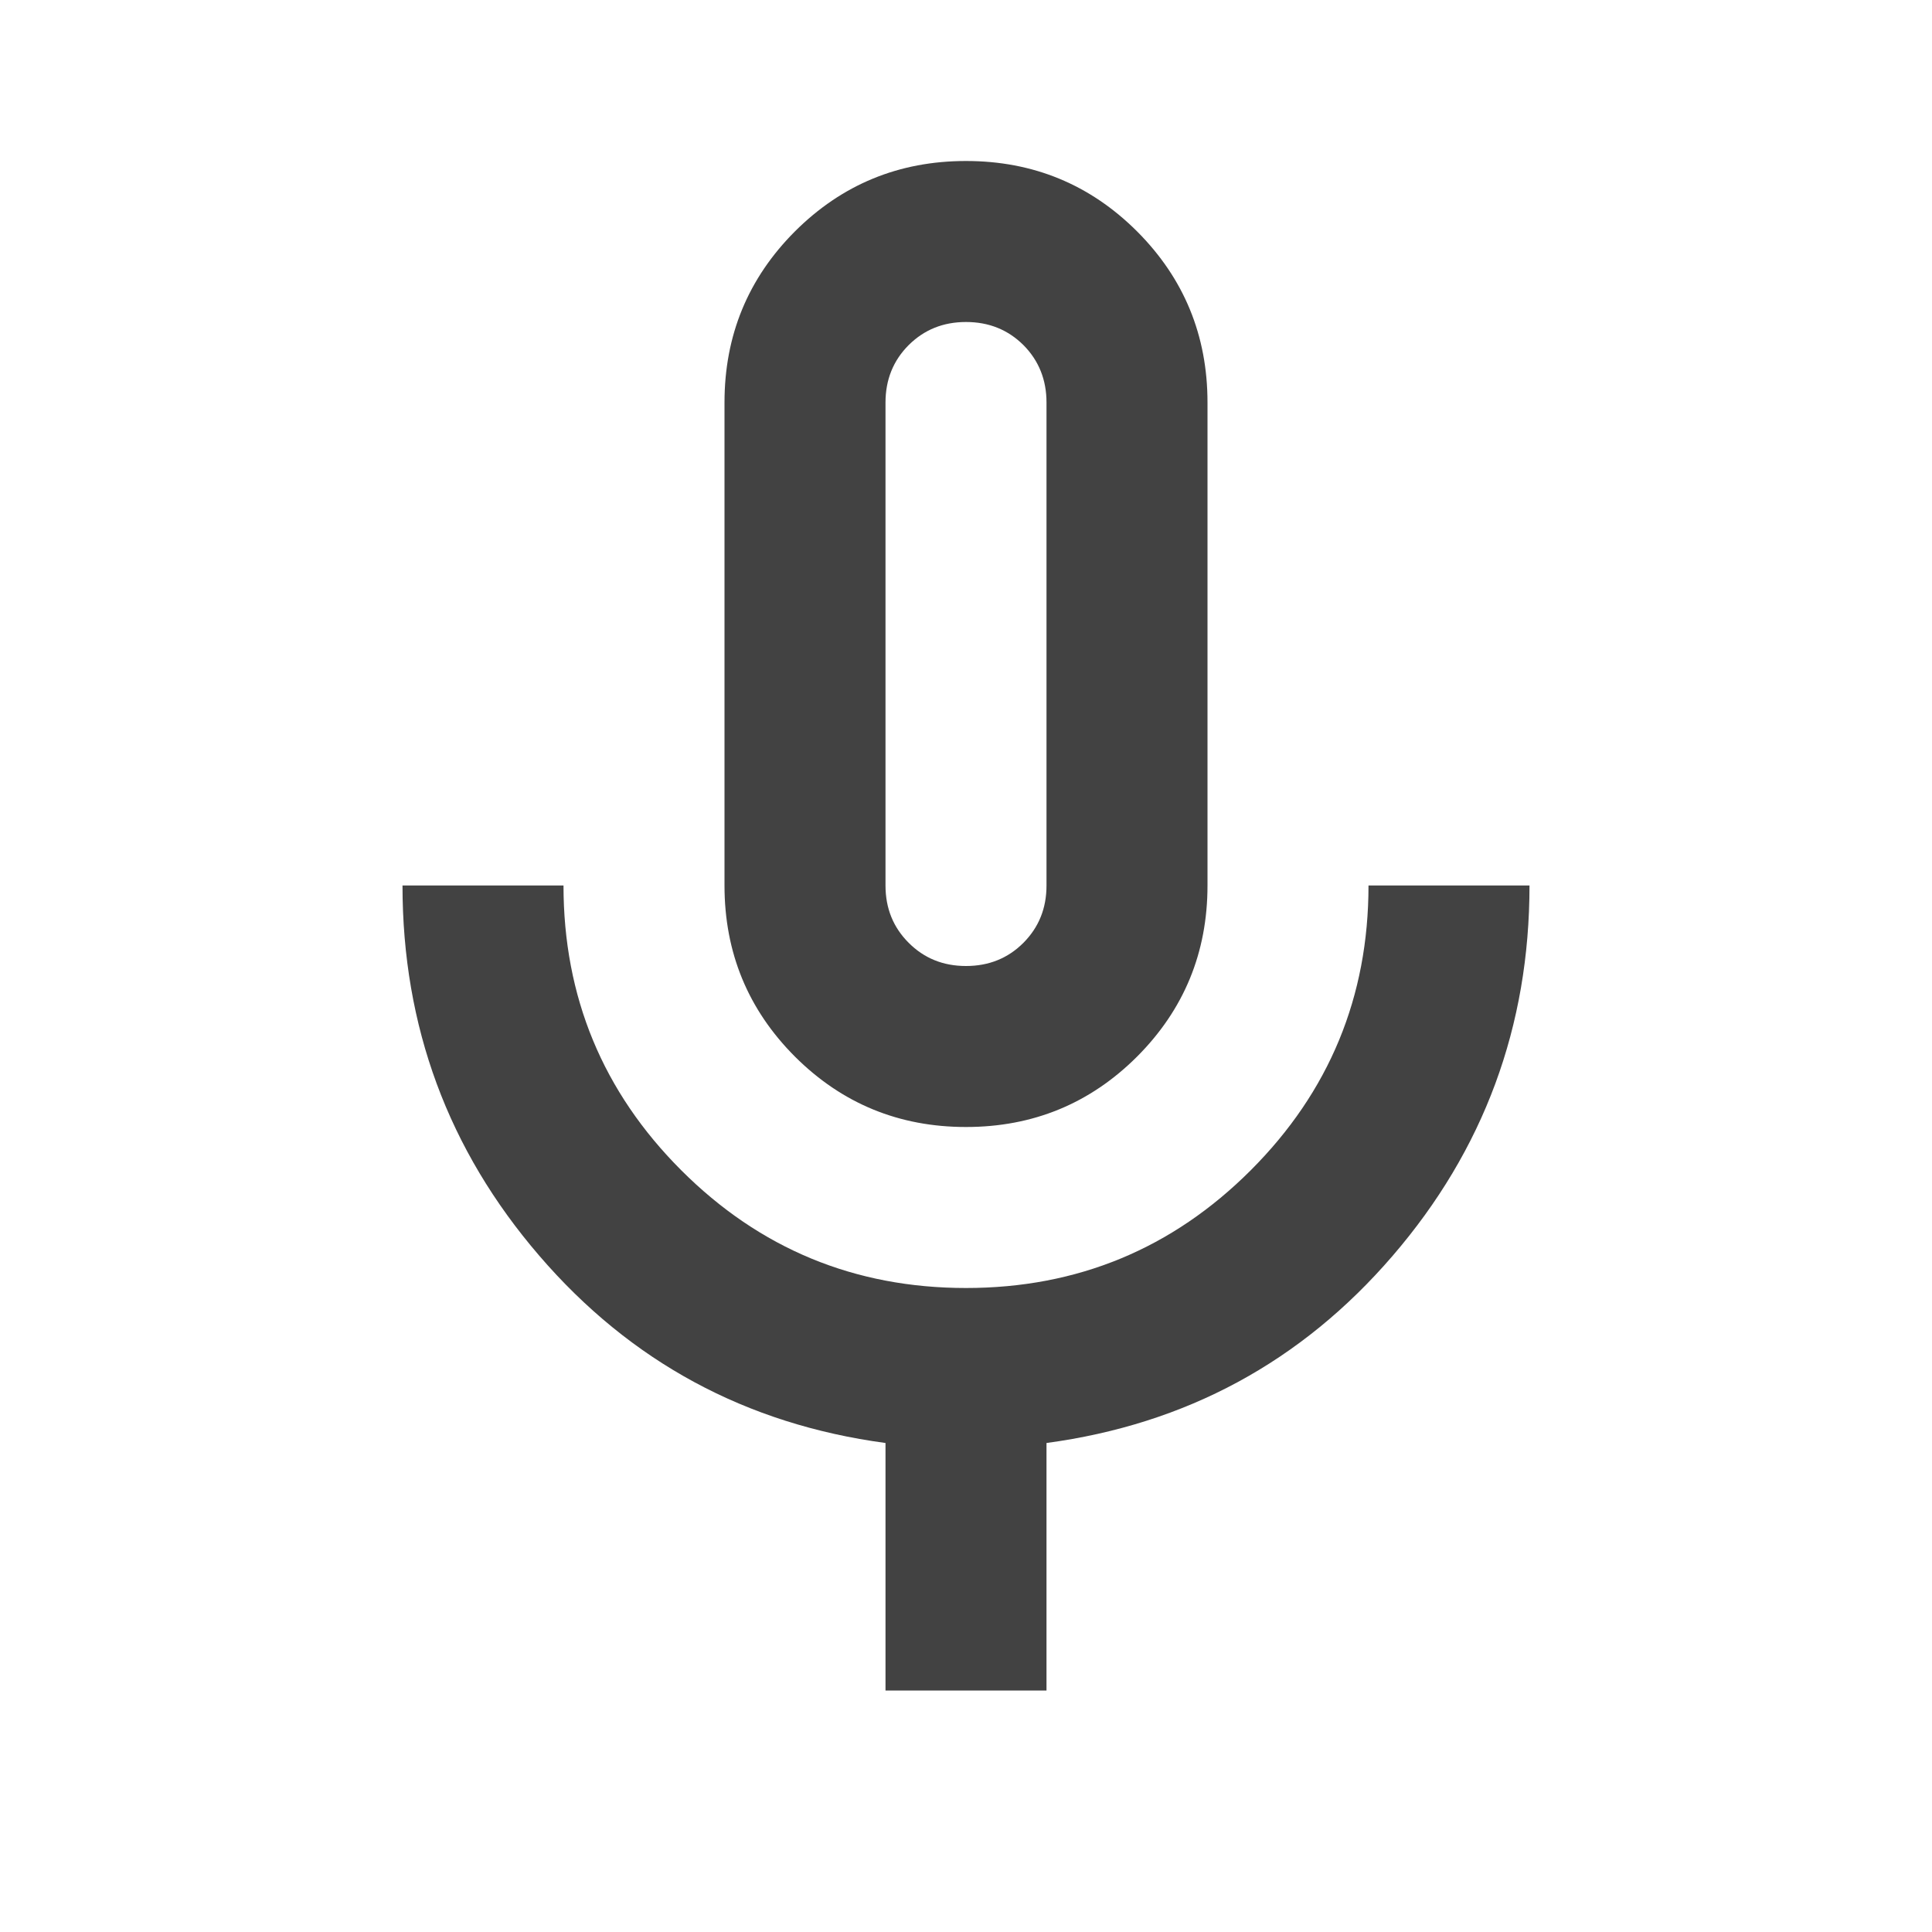 <svg width="18" height="18" viewBox="0 0 18 18" fill="none" xmlns="http://www.w3.org/2000/svg">
<mask id="mask0_72_1520" style="mask-type:alpha" maskUnits="userSpaceOnUse" x="0" y="0" width="18" height="18">
<rect width="18" height="18" fill="#D9D9D9"/>
</mask>
<g mask="url(#mask0_72_1520)">
<path d="M9 10.5C8.375 10.5 7.844 10.281 7.406 9.844C6.969 9.406 6.75 8.875 6.75 8.25V3.75C6.75 3.125 6.969 2.594 7.406 2.156C7.844 1.719 8.375 1.5 9 1.5C9.625 1.5 10.156 1.719 10.594 2.156C11.031 2.594 11.25 3.125 11.25 3.75V8.25C11.25 8.875 11.031 9.406 10.594 9.844C10.156 10.281 9.625 10.5 9 10.5ZM8.25 15.75V13.444C6.95 13.269 5.875 12.688 5.025 11.7C4.175 10.713 3.75 9.562 3.75 8.25H5.25C5.25 9.287 5.616 10.172 6.347 10.903C7.078 11.634 7.963 12 9 12C10.037 12 10.922 11.634 11.653 10.903C12.384 10.172 12.75 9.287 12.75 8.25H14.25C14.25 9.562 13.825 10.713 12.975 11.7C12.125 12.688 11.05 13.269 9.75 13.444V15.75H8.25ZM9 9C9.213 9 9.391 8.928 9.535 8.784C9.678 8.64 9.75 8.463 9.75 8.25V3.75C9.75 3.538 9.678 3.359 9.535 3.215C9.391 3.072 9.213 3 9 3C8.787 3 8.61 3.072 8.466 3.215C8.322 3.359 8.25 3.538 8.25 3.75V8.25C8.25 8.463 8.322 8.64 8.466 8.784C8.61 8.928 8.787 9 9 9Z" fill="black" fill-opacity="0.74"/>
</g>
</svg>

